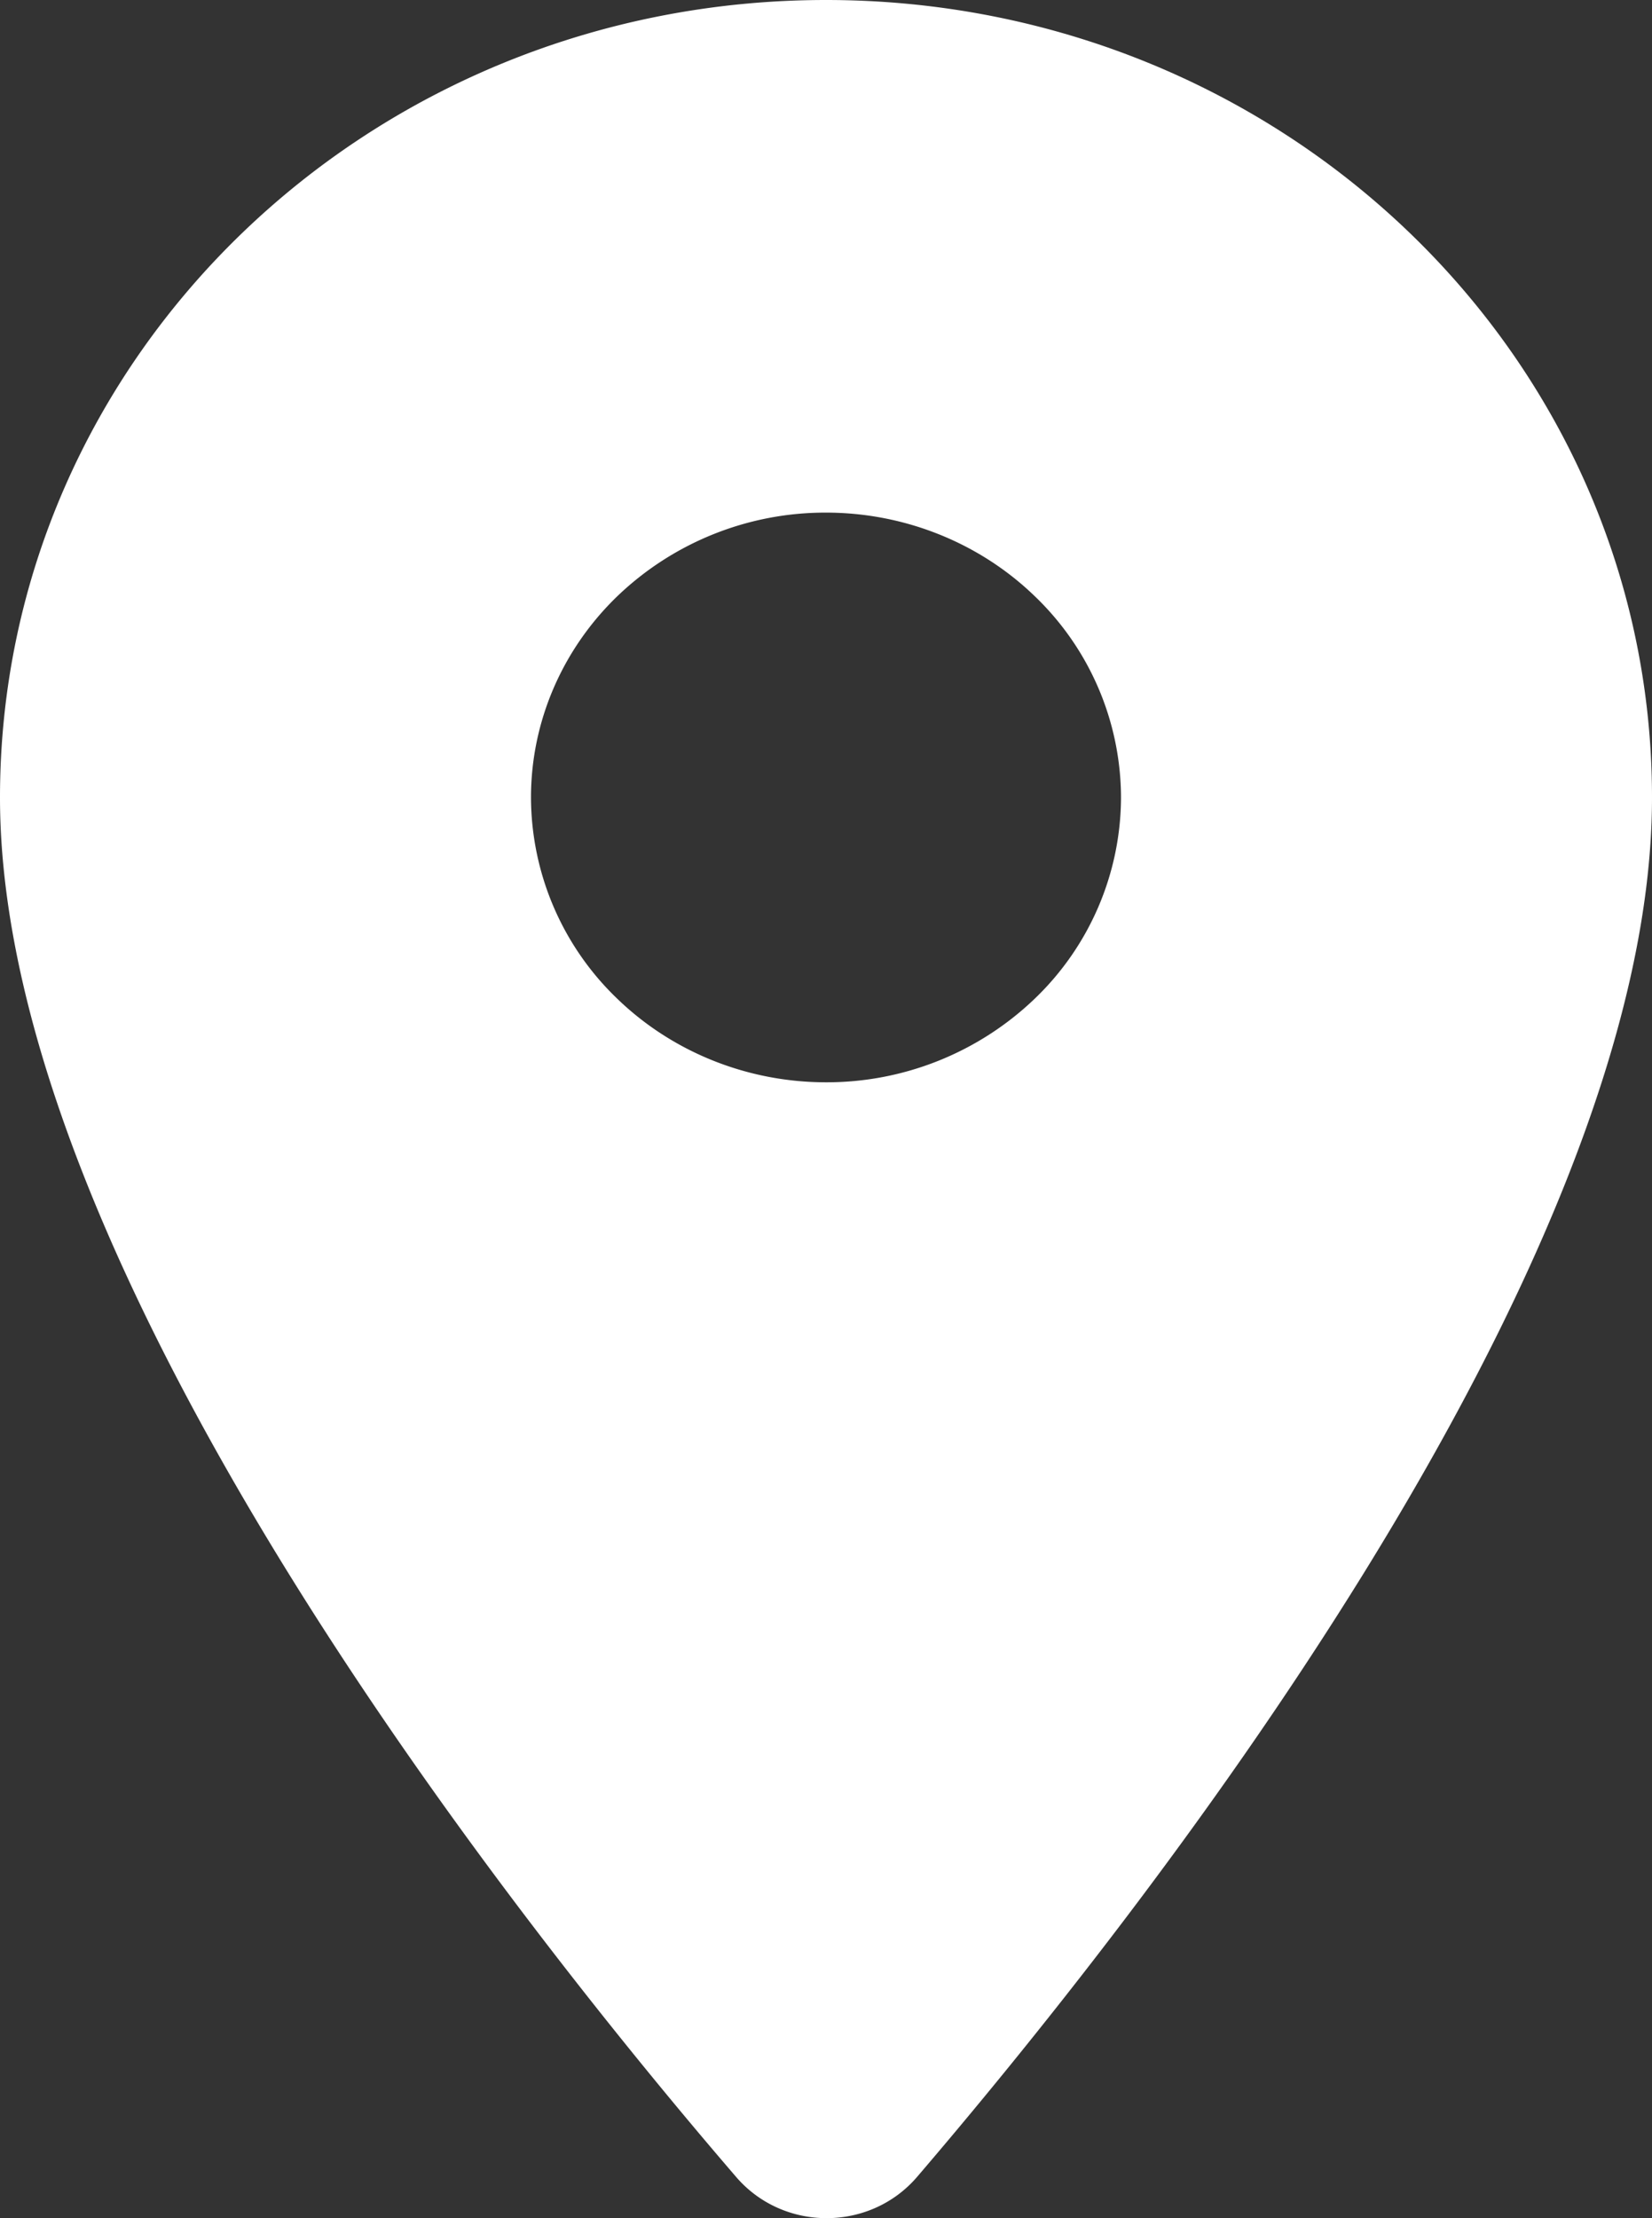 <svg width="38" height="51" fill="none" xmlns="http://www.w3.org/2000/svg"><rect width="100%" height="100%" fill="#333333" stroke="none"/><path d="M19 0C8.496 0 0 8.199 0 18.336 0 29.259 11.997 44.32 16.937 50.057c1.086 1.257 3.067 1.257 4.153 0C26.003 44.321 38 29.259 38 18.336 38 8.199 29.504 0 19 0Zm0 24.884c-1.8 0-3.526-.69-4.798-1.918a6.434 6.434 0 0 1-1.988-4.63c0-1.737.715-3.402 1.988-4.63A6.912 6.912 0 0 1 19 11.786c1.8 0 3.526.69 4.798 1.918a6.434 6.434 0 0 1 1.988 4.63 6.434 6.434 0 0 1-1.988 4.631A6.912 6.912 0 0 1 19 24.884Z" fill="#fff"/></svg>